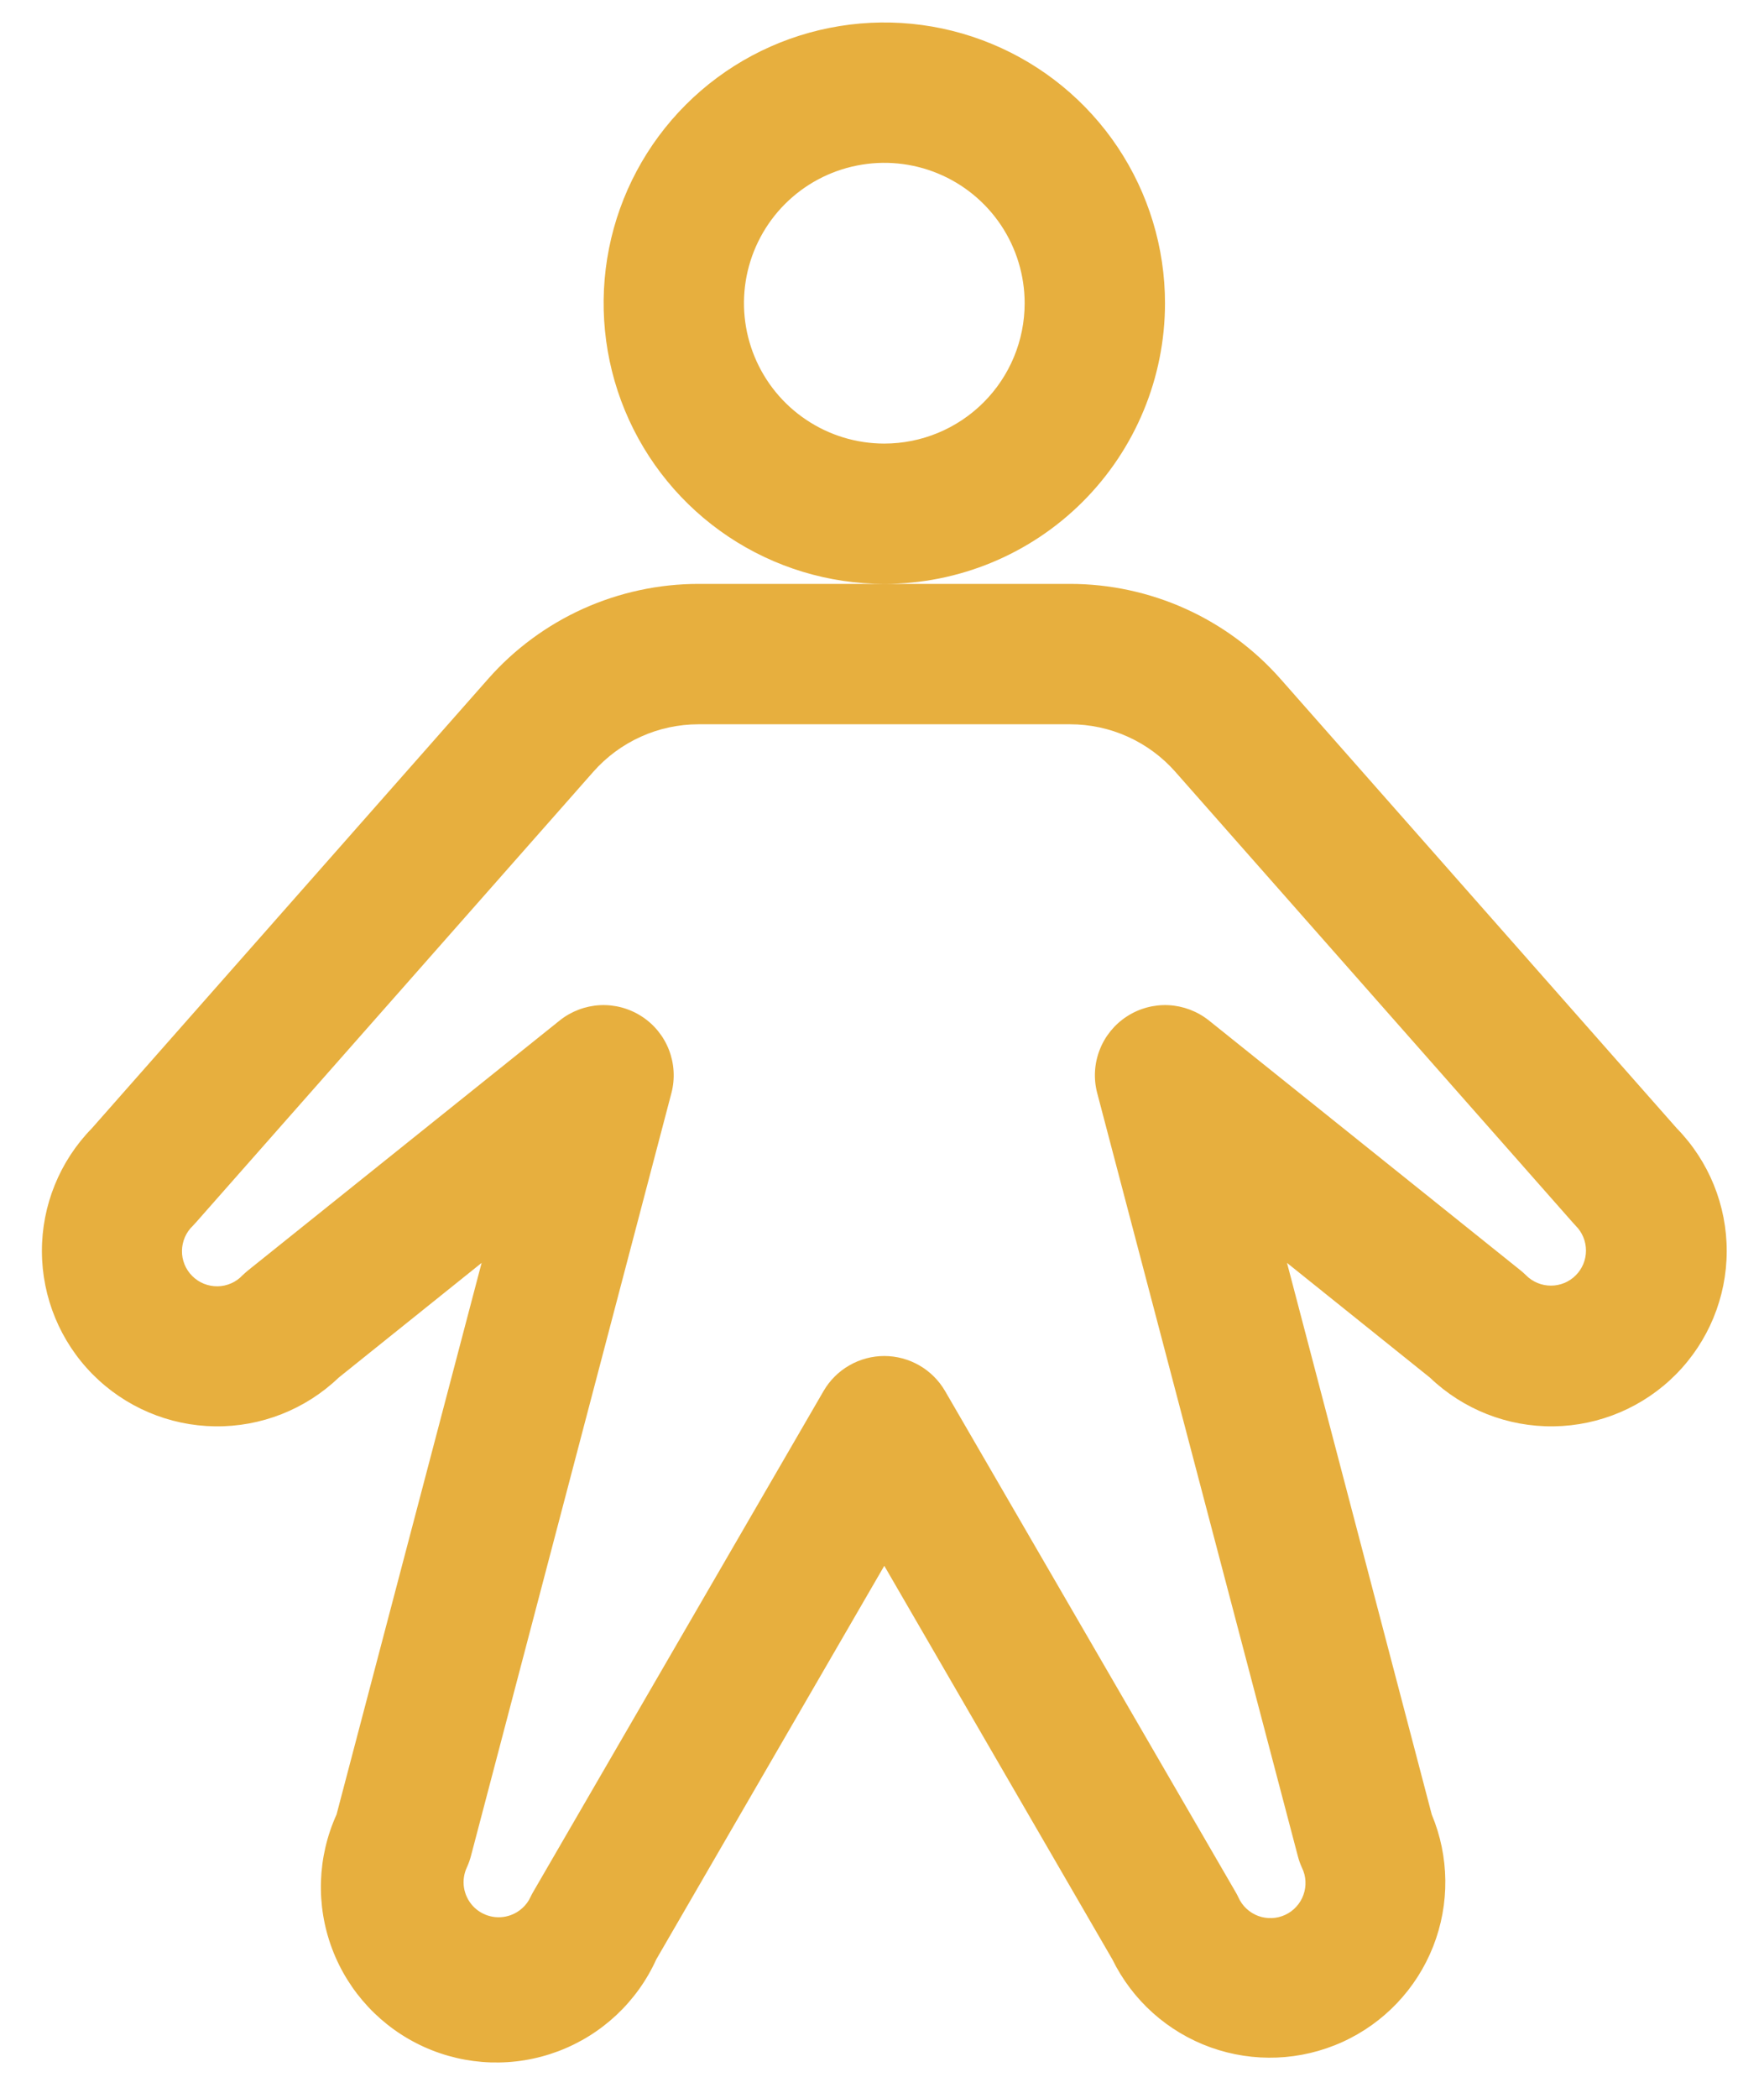 <svg width="37" height="44" viewBox="0 0 37 44" fill="none" xmlns="http://www.w3.org/2000/svg">
<path d="M24.436 6.359C24.436 5.194 24.09 4.056 23.444 3.088C22.797 2.12 21.877 1.365 20.801 0.92C19.726 0.474 18.542 0.357 17.4 0.585C16.258 0.812 15.209 1.372 14.385 2.196C13.562 3.019 13.001 4.068 12.774 5.21C12.547 6.352 12.664 7.536 13.109 8.612C13.555 9.688 14.309 10.607 15.277 11.254C16.246 11.901 17.384 12.246 18.548 12.246C20.11 12.246 21.607 11.626 22.711 10.522C23.815 9.418 24.436 7.92 24.436 6.359ZM18.548 9.303C17.966 9.303 17.397 9.13 16.913 8.806C16.429 8.483 16.052 8.023 15.829 7.485C15.606 6.947 15.548 6.356 15.661 5.785C15.775 5.214 16.055 4.689 16.467 4.277C16.878 3.866 17.403 3.585 17.974 3.472C18.545 3.358 19.137 3.416 19.675 3.639C20.213 3.862 20.672 4.239 20.996 4.723C21.319 5.207 21.492 5.777 21.492 6.359C21.492 7.14 21.182 7.888 20.63 8.44C20.078 8.992 19.329 9.303 18.548 9.303ZM35.169 23.662L26.859 14.239C26.306 13.612 25.627 13.111 24.865 12.767C24.104 12.424 23.278 12.246 22.443 12.246H14.653C13.818 12.246 12.993 12.424 12.231 12.767C11.47 13.111 10.79 13.612 10.238 14.239L1.928 23.662C1.253 24.352 0.876 25.28 0.879 26.246C0.882 27.211 1.264 28.137 1.943 28.823C2.622 29.509 3.543 29.901 4.509 29.914C5.474 29.927 6.406 29.56 7.103 28.893L10.102 26.486L7.059 38.055C6.656 38.944 6.622 39.957 6.966 40.871C7.31 41.785 8.003 42.525 8.892 42.928C9.781 43.331 10.794 43.364 11.708 43.02C12.622 42.676 13.362 41.984 13.765 41.094L18.548 32.839L23.332 41.094C23.753 41.954 24.492 42.615 25.393 42.939C26.294 43.262 27.285 43.222 28.157 42.826C29.028 42.431 29.711 41.711 30.061 40.821C30.411 39.93 30.4 38.938 30.031 38.055L26.995 26.486L29.994 28.893C30.691 29.56 31.623 29.927 32.588 29.914C33.553 29.901 34.475 29.509 35.154 28.823C35.833 28.137 36.215 27.211 36.218 26.246C36.221 25.28 35.844 24.352 35.169 23.662ZM33.051 26.747C32.983 26.816 32.902 26.87 32.813 26.907C32.723 26.944 32.628 26.963 32.531 26.963C32.434 26.963 32.338 26.944 32.249 26.907C32.16 26.87 32.078 26.816 32.01 26.747C31.972 26.711 31.933 26.674 31.891 26.641L25.356 21.401C25.114 21.209 24.819 21.097 24.511 21.081C24.202 21.066 23.897 21.148 23.638 21.316C23.379 21.483 23.179 21.728 23.067 22.015C22.954 22.303 22.935 22.618 23.012 22.917L27.221 38.923C27.243 39.009 27.272 39.092 27.309 39.172C27.352 39.26 27.377 39.355 27.382 39.452C27.387 39.55 27.373 39.647 27.34 39.739C27.308 39.831 27.257 39.915 27.191 39.987C27.126 40.06 27.046 40.118 26.958 40.159C26.87 40.2 26.774 40.224 26.676 40.227C26.579 40.231 26.482 40.216 26.39 40.182C26.299 40.148 26.215 40.096 26.144 40.029C26.073 39.963 26.016 39.883 25.976 39.794C25.958 39.754 25.937 39.715 25.915 39.678L19.822 29.172C19.692 28.949 19.506 28.764 19.283 28.636C19.059 28.507 18.806 28.439 18.548 28.439C18.291 28.439 18.037 28.507 17.814 28.636C17.59 28.764 17.405 28.949 17.275 29.172L11.189 39.669C11.167 39.706 11.146 39.745 11.128 39.784C11.088 39.872 11.03 39.951 10.958 40.016C10.887 40.082 10.804 40.132 10.713 40.165C10.576 40.215 10.427 40.224 10.286 40.189C10.144 40.155 10.016 40.079 9.917 39.972C9.819 39.864 9.754 39.73 9.732 39.586C9.71 39.442 9.731 39.295 9.793 39.163C9.83 39.083 9.859 38.999 9.881 38.914L14.085 22.917C14.162 22.618 14.142 22.303 14.03 22.015C13.918 21.728 13.718 21.483 13.459 21.316C13.2 21.148 12.894 21.066 12.586 21.081C12.278 21.097 11.982 21.209 11.741 21.401L5.206 26.641C5.164 26.674 5.125 26.711 5.086 26.747C5.019 26.819 4.938 26.876 4.848 26.915C4.758 26.955 4.661 26.976 4.563 26.977C4.464 26.978 4.367 26.96 4.276 26.923C4.185 26.886 4.102 26.831 4.033 26.762C3.963 26.692 3.908 26.61 3.871 26.519C3.834 26.428 3.815 26.331 3.817 26.232C3.818 26.134 3.839 26.037 3.878 25.947C3.917 25.857 3.974 25.776 4.045 25.708C4.067 25.686 4.087 25.664 4.108 25.64L12.446 16.185C12.722 15.872 13.062 15.622 13.443 15.45C13.823 15.278 14.236 15.19 14.653 15.19H22.443C22.861 15.19 23.273 15.278 23.654 15.45C24.035 15.622 24.375 15.872 24.651 16.185L32.989 25.64C33.009 25.664 33.029 25.686 33.051 25.708C33.189 25.846 33.266 26.033 33.266 26.228C33.266 26.423 33.189 26.61 33.051 26.747Z" fill="#E7AF3E"/>
</svg>
